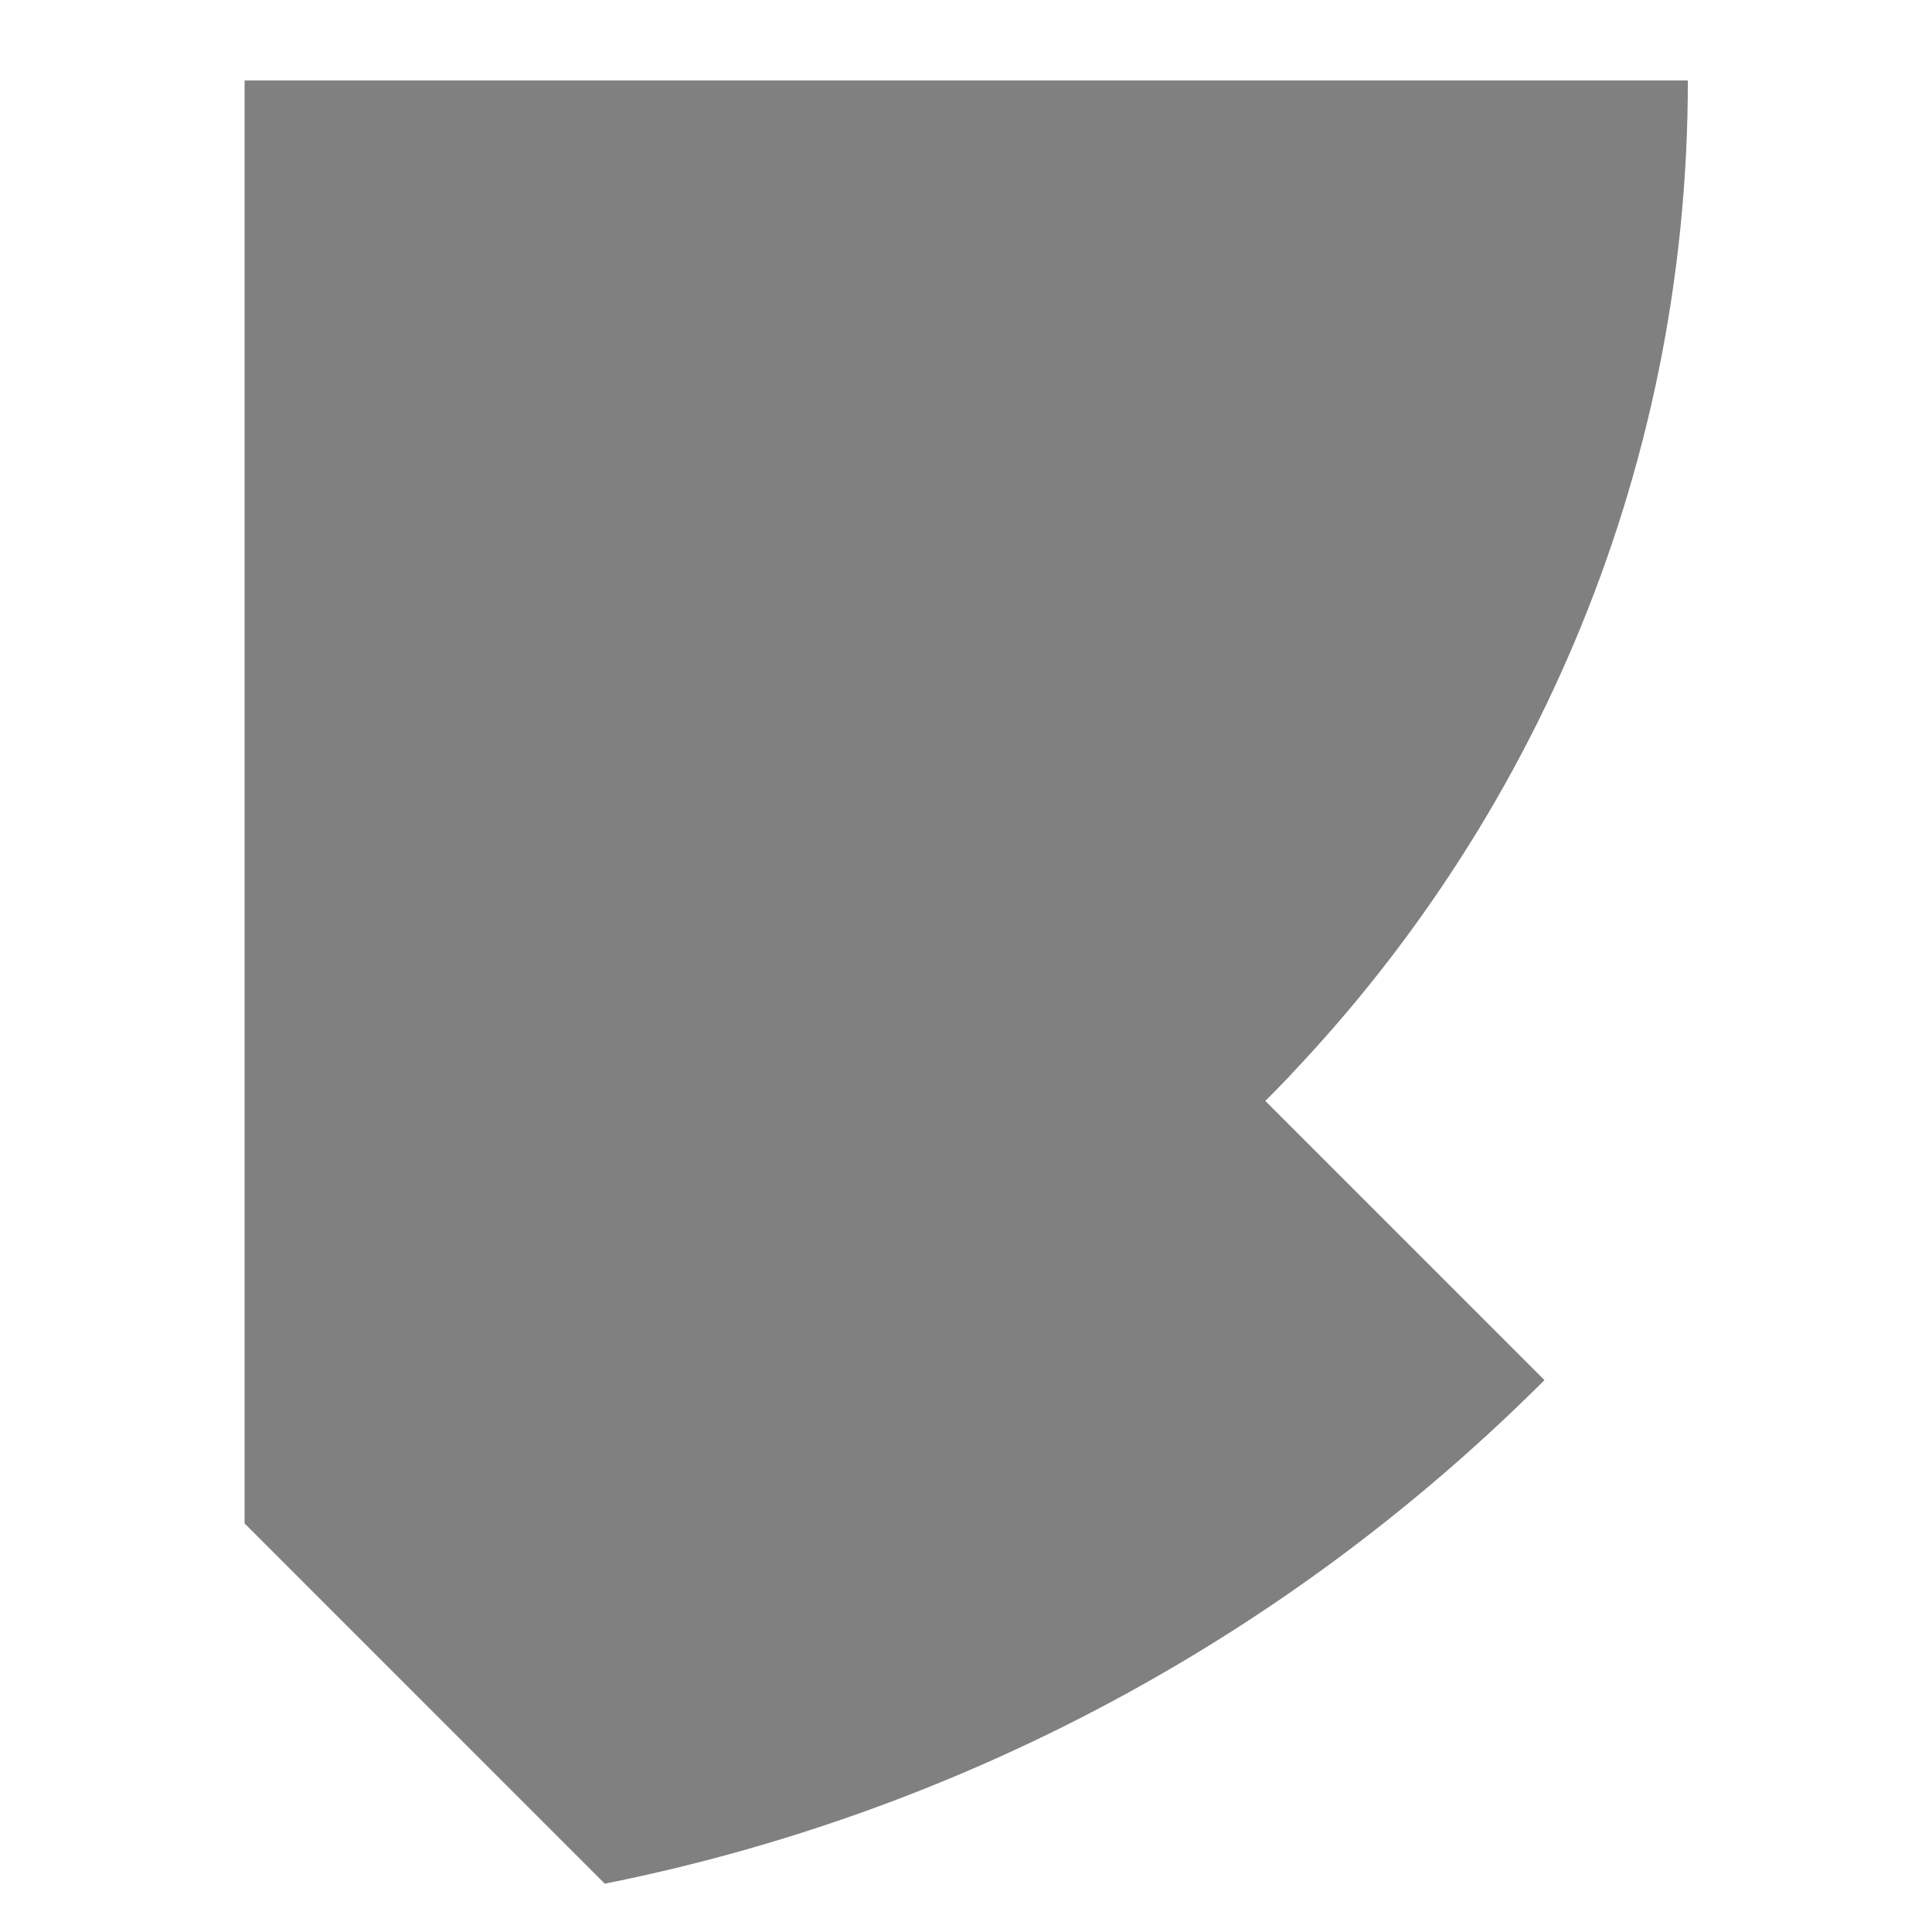 <?xml version="1.0" encoding="UTF-8" standalone="no"?>
<svg
   viewBox="0 0 128 128"
   version="1.1"
   id="svg25"
   sodipodi:docname="Python Poetry.svg"
   inkscape:version="1.3.2 (091e20e, 2023-11-25)"
   xmlns:inkscape="http://www.inkscape.org/namespaces/inkscape"
   xmlns:sodipodi="http://sodipodi.sourceforge.net/DTD/sodipodi-0.dtd"
   xmlns="http://www.w3.org/2000/svg"
   xmlns:svg="http://www.w3.org/2000/svg">
  <sodipodi:namedview
     id="namedview25"
     pagecolor="#ffffff"
     bordercolor="#000000"
     borderopacity="0.25"
     inkscape:showpageshadow="2"
     inkscape:pageopacity="0.0"
     inkscape:pagecheckerboard="0"
     inkscape:deskcolor="#d1d1d1"
     inkscape:zoom="5.9375"
     inkscape:cx="64"
     inkscape:cy="63.915789"
     inkscape:window-width="1392"
     inkscape:window-height="1212"
     inkscape:window-x="1126"
     inkscape:window-y="1286"
     inkscape:window-maximized="0"
     inkscape:current-layer="svg25" />
  <defs
     id="defs20">
    <radialGradient
       id="a"
       cx="438.3"
       cy="639.01"
       fx="438.3"
       fy="639.01"
       r="569.94"
       gradientTransform="translate(4.213 5.333) scale(.213)">
      <stop
         offset="0"
         style="stop-color:#6877ec;stop-opacity:1"
         id="stop1" />
      <stop
         offset=".6"
         style="stop-color:#5362cf;stop-opacity:1"
         id="stop2" />
      <stop
         offset="1"
         style="stop-color:#4352b9;stop-opacity:1"
         id="stop3" />
    </radialGradient>
    <radialGradient
       id="b"
       cx="65.64"
       cy="-16.21"
       fx="65.64"
       fy="-16.21"
       r="746.46"
       gradientTransform="translate(4.213 5.333) scale(.213)">
      <stop
         offset="0"
         style="stop-color:#00d5ff;stop-opacity:1"
         id="stop4" />
      <stop
         offset=".38"
         style="stop-color:#00b8eb;stop-opacity:1"
         id="stop5" />
      <stop
         offset="1"
         style="stop-color:#0080c5;stop-opacity:1"
         id="stop6" />
    </radialGradient>
    <radialGradient
       id="f"
       cx="259.68"
       cy="-34.71"
       fx="259.68"
       fy="-34.71"
       r="431.37"
       gradientTransform="translate(4.213 5.333) scale(.213)">
      <stop
         offset="0"
         style="stop-color:#fff;stop-opacity:1"
         id="stop7" />
      <stop
         offset="1"
         style="stop-color:#000;stop-opacity:1"
         id="stop8" />
    </radialGradient>
    <linearGradient
       id="c"
       gradientUnits="userSpaceOnUse"
       x1="74.77"
       y1="67.3"
       x2="277.23"
       y2="512.72"
       gradientTransform="translate(4.213 5.333) scale(.213)">
      <stop
         offset="0"
         style="stop-color:#294ca7;stop-opacity:1"
         id="stop9" />
      <stop
         offset=".48"
         style="stop-color:#96a7d4;stop-opacity:1"
         id="stop10" />
      <stop
         offset=".84"
         style="stop-color:#e1e6f3;stop-opacity:1"
         id="stop11" />
      <stop
         offset="1"
         style="stop-color:#fff;stop-opacity:1"
         id="stop12" />
    </linearGradient>
    <linearGradient
       id="d"
       gradientUnits="userSpaceOnUse"
       x1="-228.74"
       y1="-144.29"
       x2="451"
       y2="651.89"
       gradientTransform="translate(4.213 5.333) scale(.213)">
      <stop
         offset="0"
         style="stop-color:#6877ec"
         id="stop13" />
      <stop
         offset=".29"
         style="stop-color:#97a1f2"
         id="stop14" />
      <stop
         offset=".77"
         style="stop-color:#e2e4fb"
         id="stop15" />
      <stop
         offset="1"
         style="stop-color:#fff"
         id="stop16" />
    </linearGradient>
    <linearGradient
       id="e"
       gradientUnits="userSpaceOnUse"
       x1="-151.22"
       y1="-285.9"
       x2="450.08"
       y2="430.63"
       gradientTransform="translate(4.213 5.333) scale(.213)">
      <stop
         offset="0"
         style="stop-color:#8397cc"
         id="stop17" />
      <stop
         offset=".15"
         style="stop-color:#97a8d4"
         id="stop18" />
      <stop
         offset=".73"
         style="stop-color:#e2e6f3"
         id="stop19" />
      <stop
         offset="1"
         style="stop-color:#fff"
         id="stop20" />
    </linearGradient>
  </defs>
  <path
     fill="url(#a)"
     d="M 40.07,124.8 A 121.72,121.72 0 0 0 102.312,91.434 L 16.216,5.332 v 95.61 z m 0,0"
     id="path20"
     style="display:none;fill:#808080;fill-opacity:1" />
  <path
     fill="url(#b)"
     d="M16.215 100.941c52.805 0 95.61-42.804 95.61-95.609h-95.61Zm0 0"
     id="path21"
     style="fill:#808080;fill-opacity:1" />
  <path
     fill="url(#c)"
     style="display:none;mix-blend-mode:multiply;fill:#808080;fill-opacity:1"
     d="m 16.215,100.941 3.68,3.68 c 25.933,-0.95 49.363,-11.875 66.558,-29.062 l -2.621,-2.618 a 95.294,95.294 0 0 1 -67.617,28 z m 0,0"
     id="path22" />
  <path
     fill="url(#d)"
     style="display:inline;mix-blend-mode:multiply;fill:#808080;fill-opacity:1"
     d="M 40.07,124.8 A 121.72,121.72 0 0 0 102.312,91.434 L 16.216,5.332 v 95.61 z m 0,0"
     id="path23" />
  <path
     fill="url(#e)"
     style="display:inline;mix-blend-mode:multiply;fill:#808080;fill-opacity:1"
     d="M 102.313,91.434 16.215,5.332 94.485,98.586 a 122.174,122.174 0 0 0 7.828,-7.152 z m 0,0"
     id="path24" />
  <path
     fill="url(#f)"
     style="display:inline;mix-blend-mode:screen;fill:#808080;fill-opacity:1"
     d="m 16.215,5.332 67.605,67.61 a 98.72,98.72 0 0 0 1.782,-1.837 z m 0,0"
     id="path25" />
</svg>
